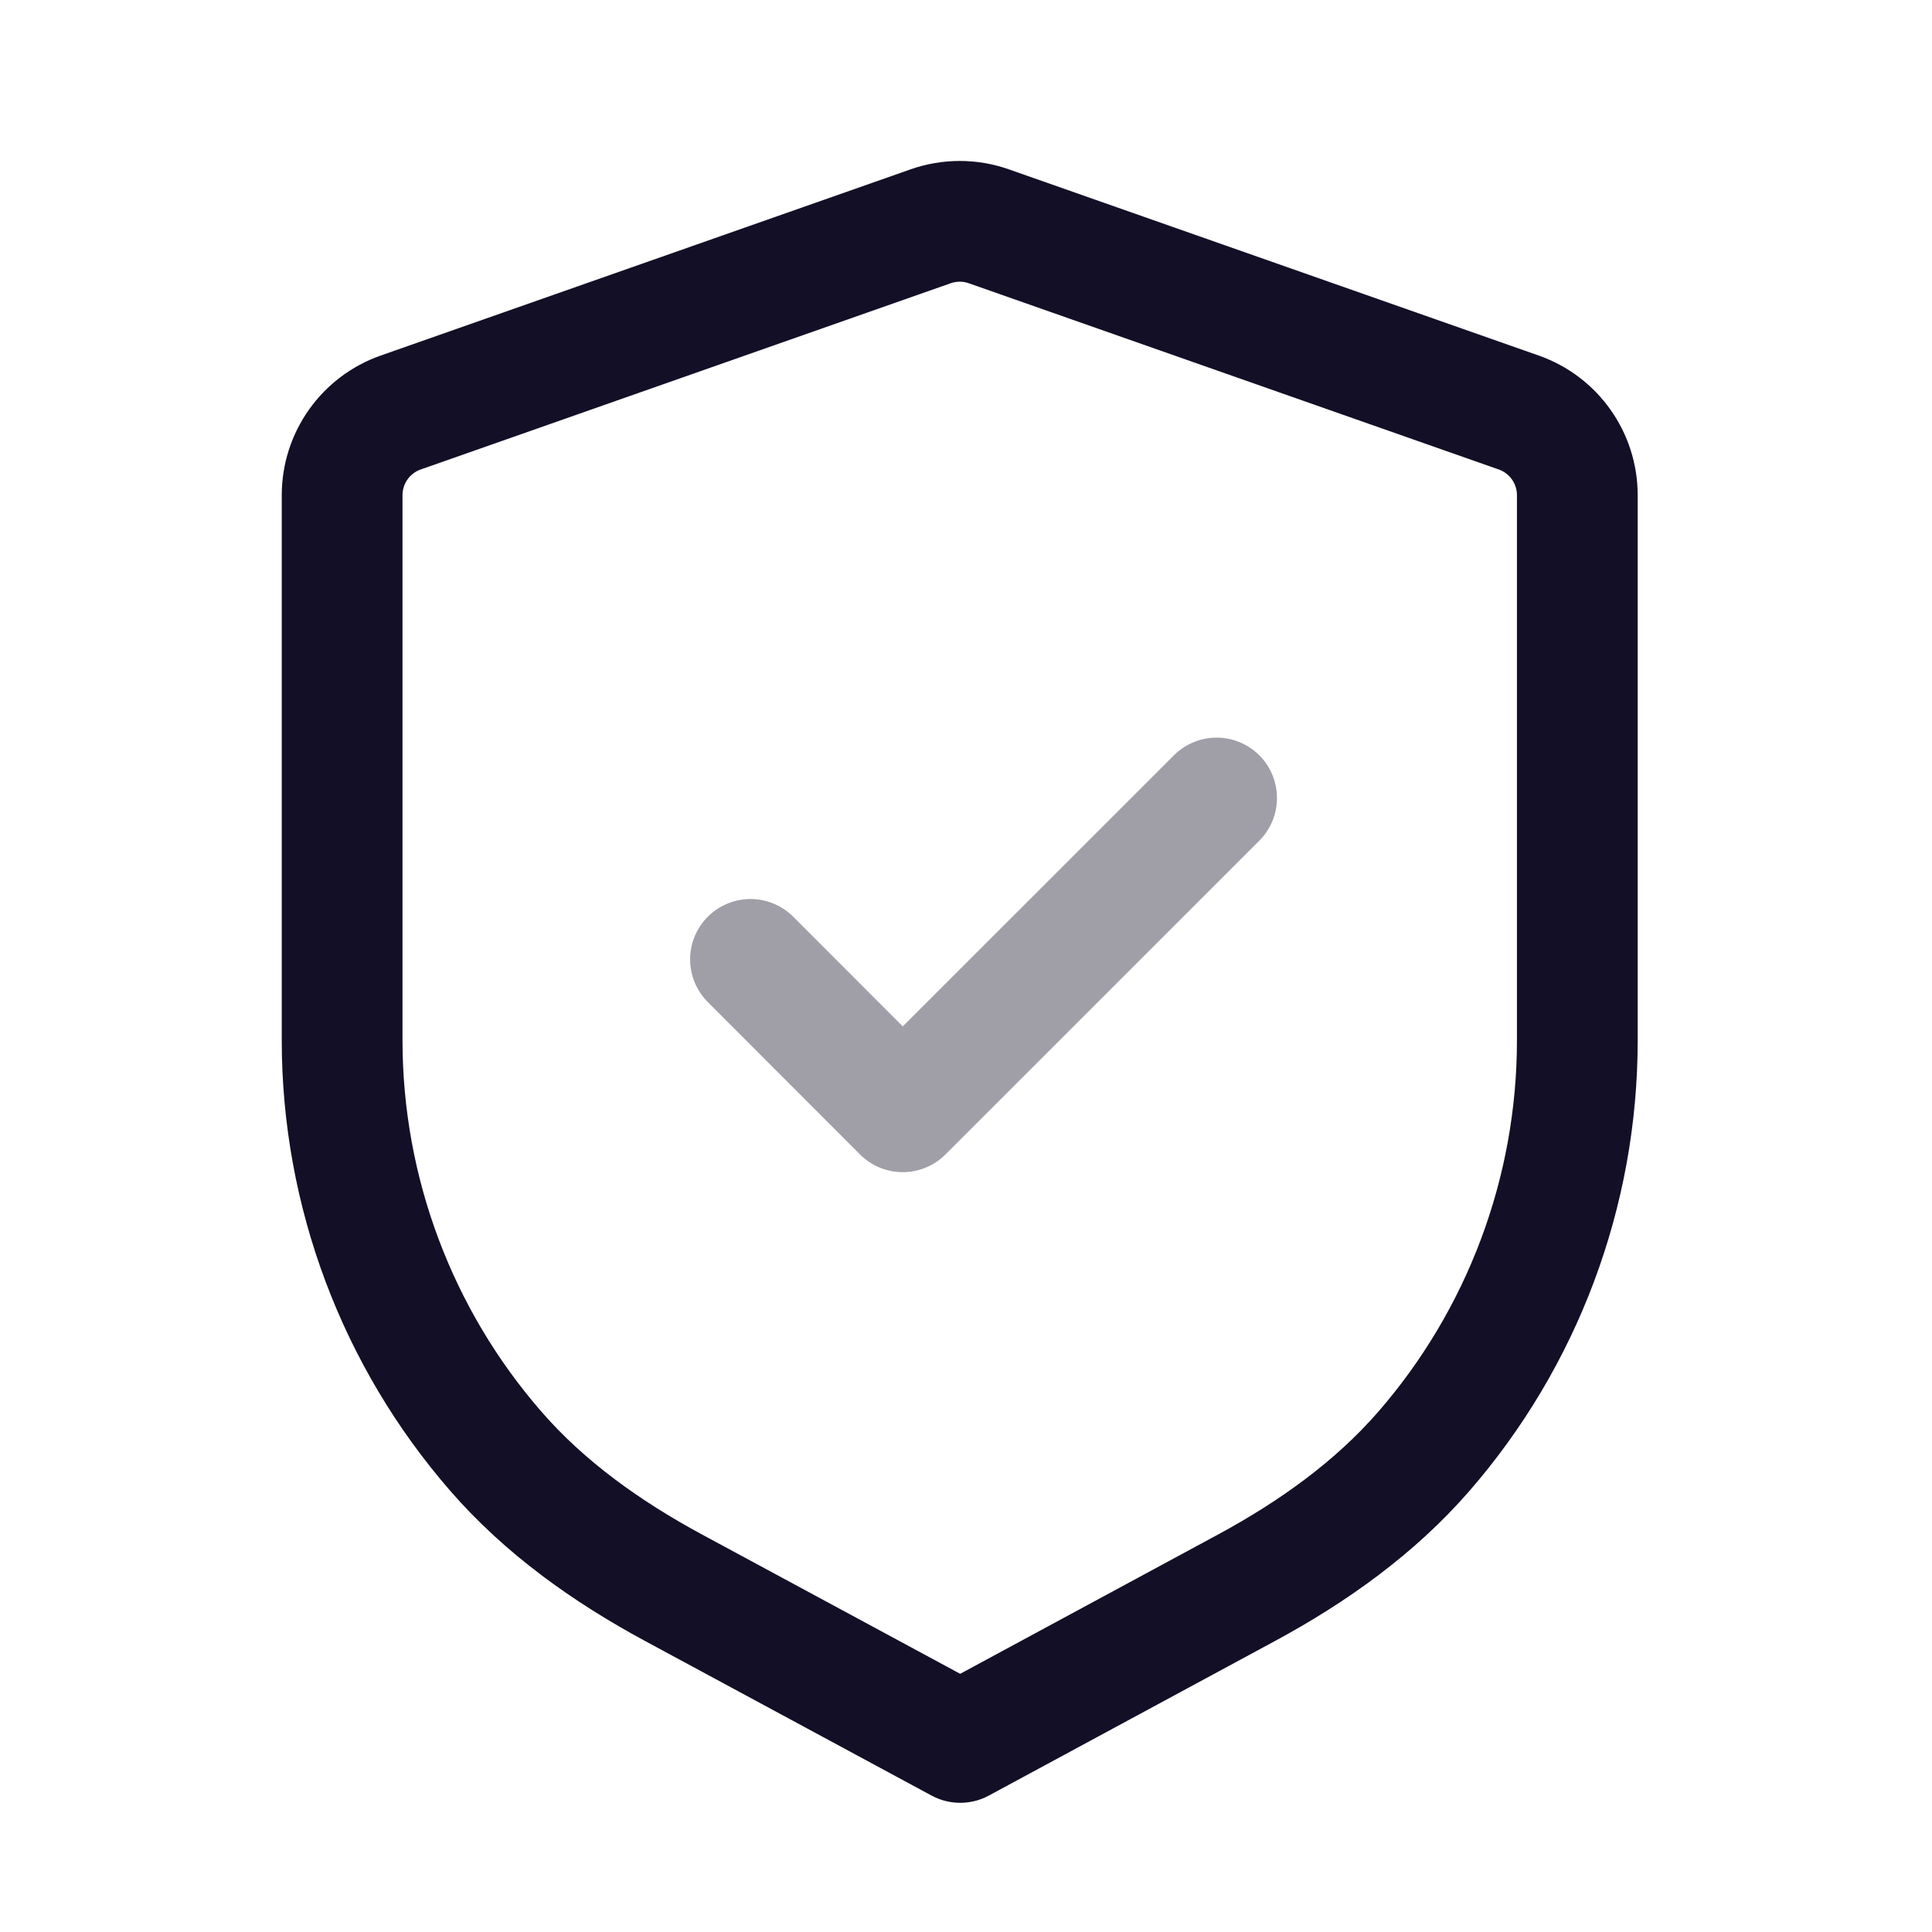 <svg width="24" height="24" viewBox="0 0 24 24" fill="none" xmlns="http://www.w3.org/2000/svg">
<path fill-rule="evenodd" clip-rule="evenodd" d="M18.865 5.124C19.302 5.277 19.594 5.689 19.594 6.152V12.925C19.594 14.818 18.906 16.625 17.691 18.025C17.08 18.73 16.307 19.279 15.486 19.723L11.928 21.645L8.364 19.722C7.542 19.278 6.768 18.73 6.156 18.024C4.94 16.624 4.25 14.816 4.25 12.921V6.152C4.25 5.689 4.542 5.277 4.979 5.124L11.561 2.811C11.795 2.729 12.05 2.729 12.283 2.811L18.865 5.124Z" stroke="#130F26" stroke-width="1.5" stroke-linecap="round" stroke-linejoin="round"/>
<path opacity="0.4" d="M9.323 11.918L11.214 13.811L15.113 9.913" stroke="#130F26" stroke-width="1.5" stroke-linecap="round" stroke-linejoin="round"/>
</svg>
